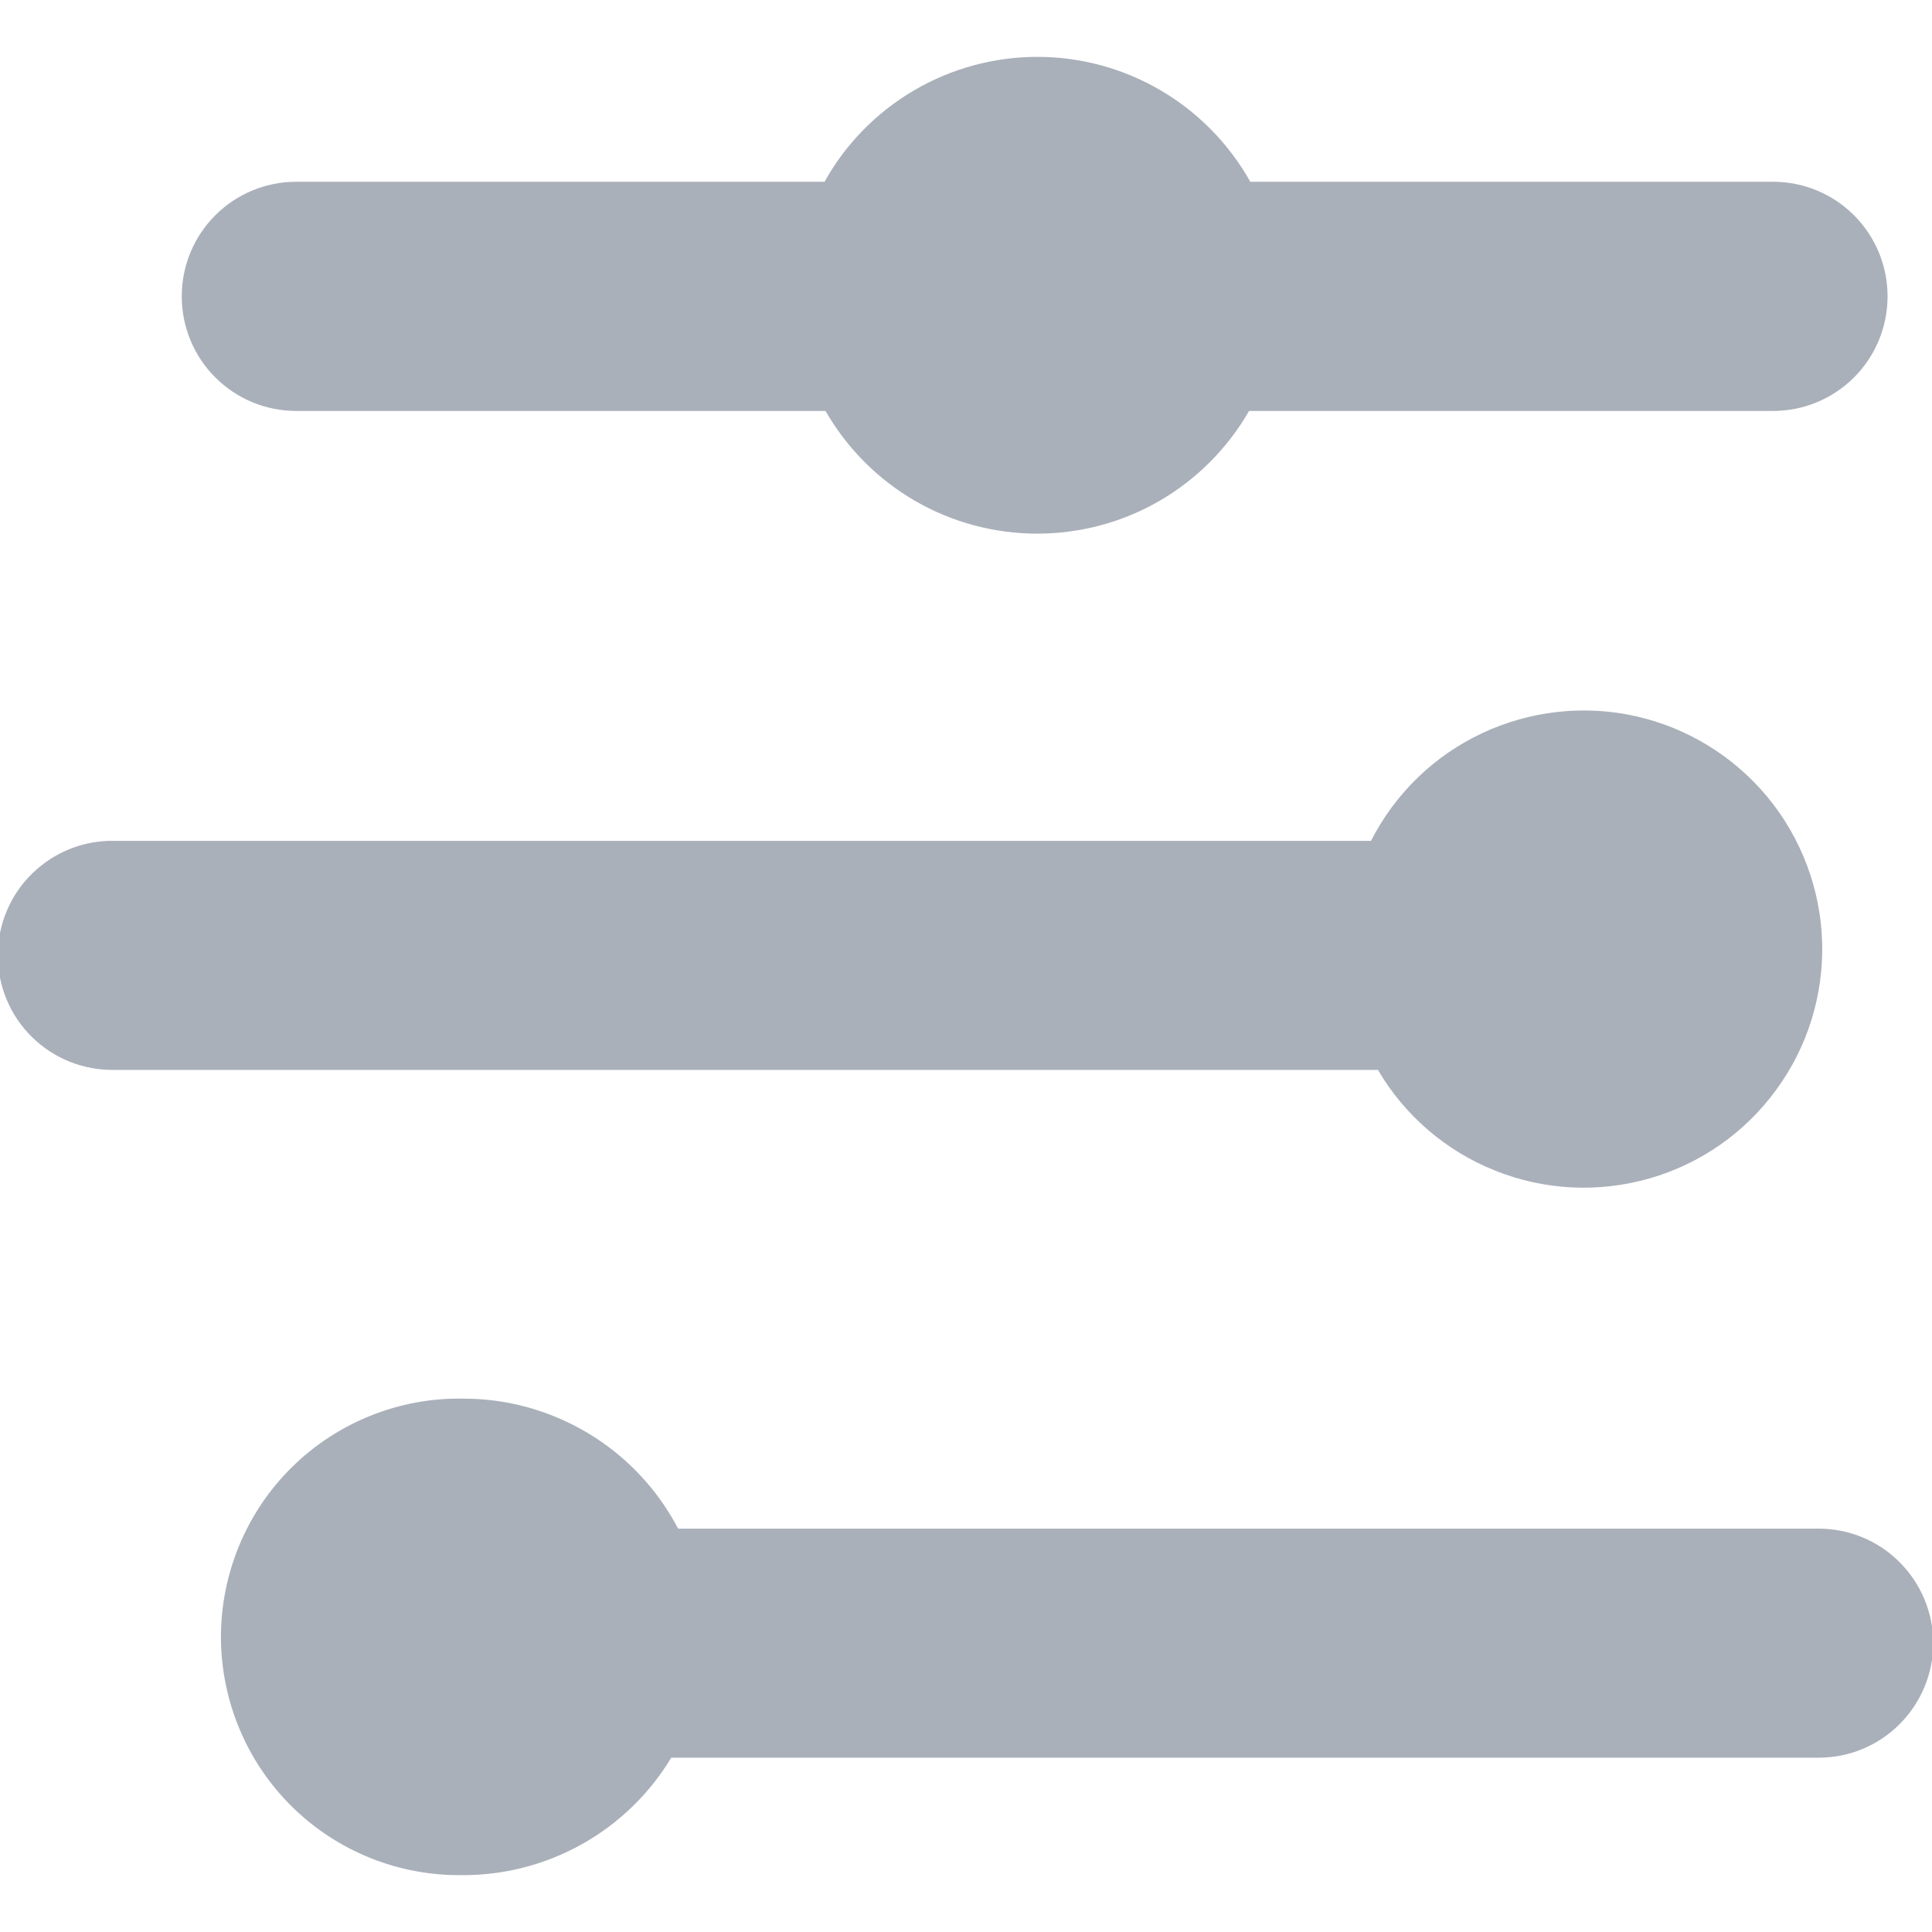 <svg width="14" height="14" viewBox="0 0 14 14" fill="none" xmlns="http://www.w3.org/2000/svg">
<g clip-path="url(#clip0_572_16222)">
<path d="M0.831 6.093H9.935C10.109 5.751 10.392 5.476 10.74 5.313C11.087 5.15 11.479 5.106 11.854 5.19C12.228 5.274 12.564 5.481 12.809 5.777C13.053 6.073 13.192 6.442 13.204 6.826C13.215 7.21 13.099 7.586 12.872 7.896C12.646 8.207 12.323 8.433 11.954 8.539C11.585 8.645 11.191 8.626 10.835 8.483C10.478 8.341 10.179 8.084 9.985 7.753H0.831C0.72 7.755 0.611 7.735 0.508 7.695C0.405 7.654 0.312 7.593 0.233 7.516C0.154 7.439 0.091 7.346 0.049 7.245C0.006 7.143 -0.016 7.033 -0.016 6.923C-0.016 6.812 0.006 6.703 0.049 6.601C0.091 6.5 0.154 6.407 0.233 6.33C0.312 6.253 0.405 6.192 0.508 6.151C0.611 6.11 0.72 6.091 0.831 6.093ZM2.148 1.317H5.975C6.128 1.042 6.352 0.814 6.623 0.655C6.894 0.496 7.203 0.412 7.517 0.412C7.832 0.412 8.14 0.496 8.411 0.655C8.682 0.814 8.906 1.042 9.06 1.317H12.848C13.068 1.317 13.279 1.404 13.435 1.56C13.591 1.716 13.678 1.927 13.678 2.147C13.678 2.368 13.591 2.579 13.435 2.735C13.279 2.891 13.068 2.978 12.848 2.978H9.051C8.896 3.248 8.672 3.473 8.403 3.629C8.134 3.785 7.828 3.867 7.516 3.867C7.205 3.867 6.899 3.785 6.63 3.629C6.361 3.473 6.137 3.248 5.982 2.978H2.147C1.927 2.978 1.716 2.891 1.56 2.735C1.404 2.579 1.317 2.368 1.317 2.147C1.317 1.927 1.404 1.716 1.56 1.56C1.716 1.404 1.927 1.317 2.147 1.317H2.148ZM3.351 10.135C3.672 10.133 3.988 10.221 4.264 10.387C4.54 10.553 4.764 10.791 4.914 11.077H13.178C13.399 11.077 13.61 11.164 13.765 11.32C13.921 11.476 14.009 11.687 14.009 11.907C14.009 12.127 13.921 12.338 13.765 12.494C13.61 12.65 13.399 12.737 13.178 12.737H4.864C4.707 12.998 4.485 13.213 4.22 13.362C3.955 13.511 3.656 13.589 3.352 13.588C3.123 13.591 2.896 13.549 2.684 13.464C2.471 13.378 2.278 13.252 2.115 13.091C1.952 12.93 1.823 12.739 1.735 12.528C1.647 12.317 1.601 12.09 1.601 11.861C1.601 11.633 1.647 11.406 1.735 11.195C1.823 10.984 1.952 10.793 2.115 10.632C2.278 10.471 2.471 10.345 2.684 10.259C2.896 10.174 3.123 10.131 3.352 10.135H3.351Z" fill="#AAB0BA"/>
</g>
<defs>
<clipPath id="clip0_572_16222">
<rect width="14" height="14" fill="white"/>
</clipPath>
</defs>
</svg>
